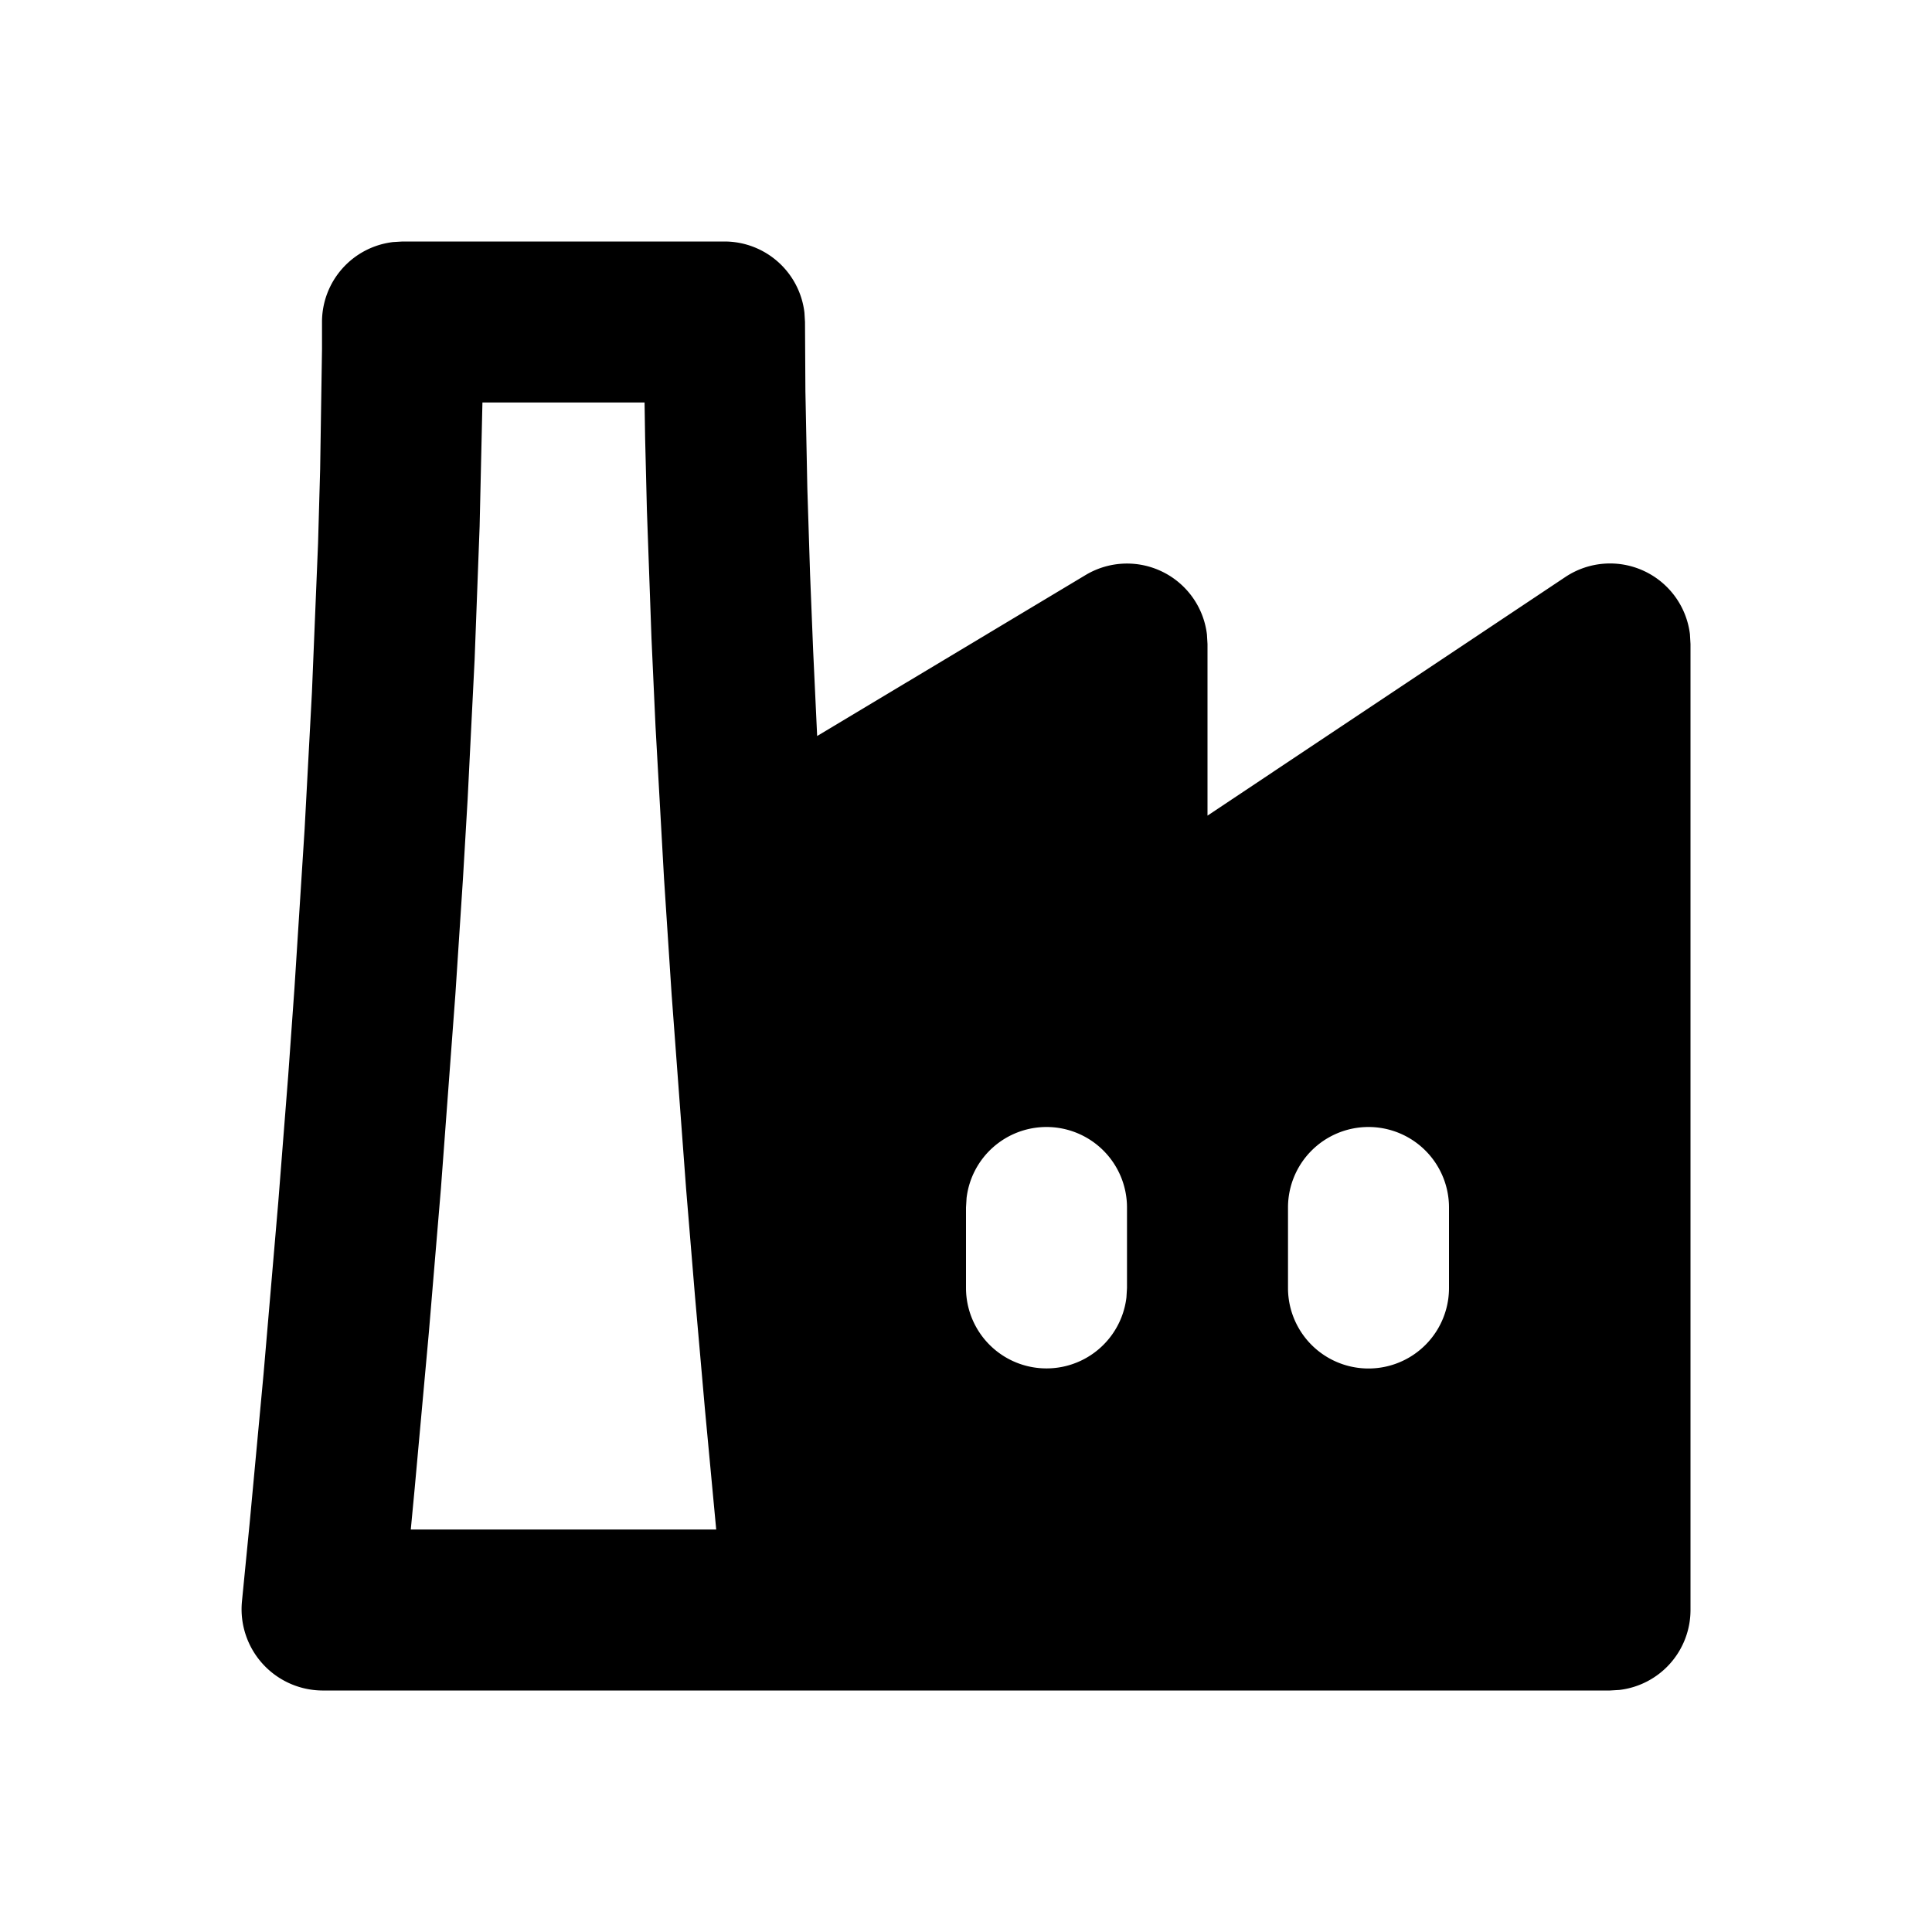 <svg xmlns="http://www.w3.org/2000/svg" width="1em" height="1em" viewBox="0 0 24 24"><g fill="none" fill-rule="evenodd"><path d="m12.594 23.258l-.012.002l-.071.035l-.02.004l-.014-.004l-.071-.036q-.016-.004-.024.006l-.004.01l-.017.428l.005.02l.01.013l.104.074l.015.004l.012-.004l.104-.074l.012-.016l.004-.017l-.017-.427q-.004-.016-.016-.018m.264-.113l-.014.002l-.184.093l-.01.01l-.003.011l.018.43l.005.012l.008.008l.201.092q.019.005.029-.008l.004-.014l-.034-.614q-.005-.019-.02-.022m-.715.002a.02.02 0 0 0-.027.006l-.006.014l-.034.614q.001.018.017.024l.015-.002l.201-.093l.01-.008l.003-.011l.018-.43l-.003-.012l-.01-.01z"/><path fill="currentColor" d="M9 3a1 1 0 0 1 .993.883L10 4l.005.86l.024 1.205l.034 1.068l.038.943l.05 1.067l3.335-2a1 1 0 0 1 1.507.738L15 8v2.132l4.445-2.964a1 1 0 0 1 1.548.71L21 8v12a1 1 0 0 1-.883.993L20 21H4a1.01 1.01 0 0 1-.995-1.1l.096-.976l.173-1.856l.183-2.137l.123-1.566l.078-1.091l.126-1.974l.091-1.7l.076-1.85l.026-.92L4 4.34V4a1 1 0 0 1 .883-.993L5 3zm-.993 2H5.993l-.035 1.54l-.062 1.65l-.087 1.74l-.058.986l-.094 1.435l-.18 2.416l-.15 1.79l-.176 1.936l-.048.507h3.794l-.14-1.493l-.124-1.41l-.11-1.33l-.18-2.416l-.094-1.435l-.106-1.894l-.05-1.092l-.057-1.594l-.022-.894zM13 14a1 1 0 0 0-.993.883L12 15v1a1 1 0 0 0 1.993.117L14 16v-1a1 1 0 0 0-1-1m4 0a1 1 0 0 0-1 1v1a1 1 0 1 0 2 0v-1a1 1 0 0 0-1-1"/></g></svg>